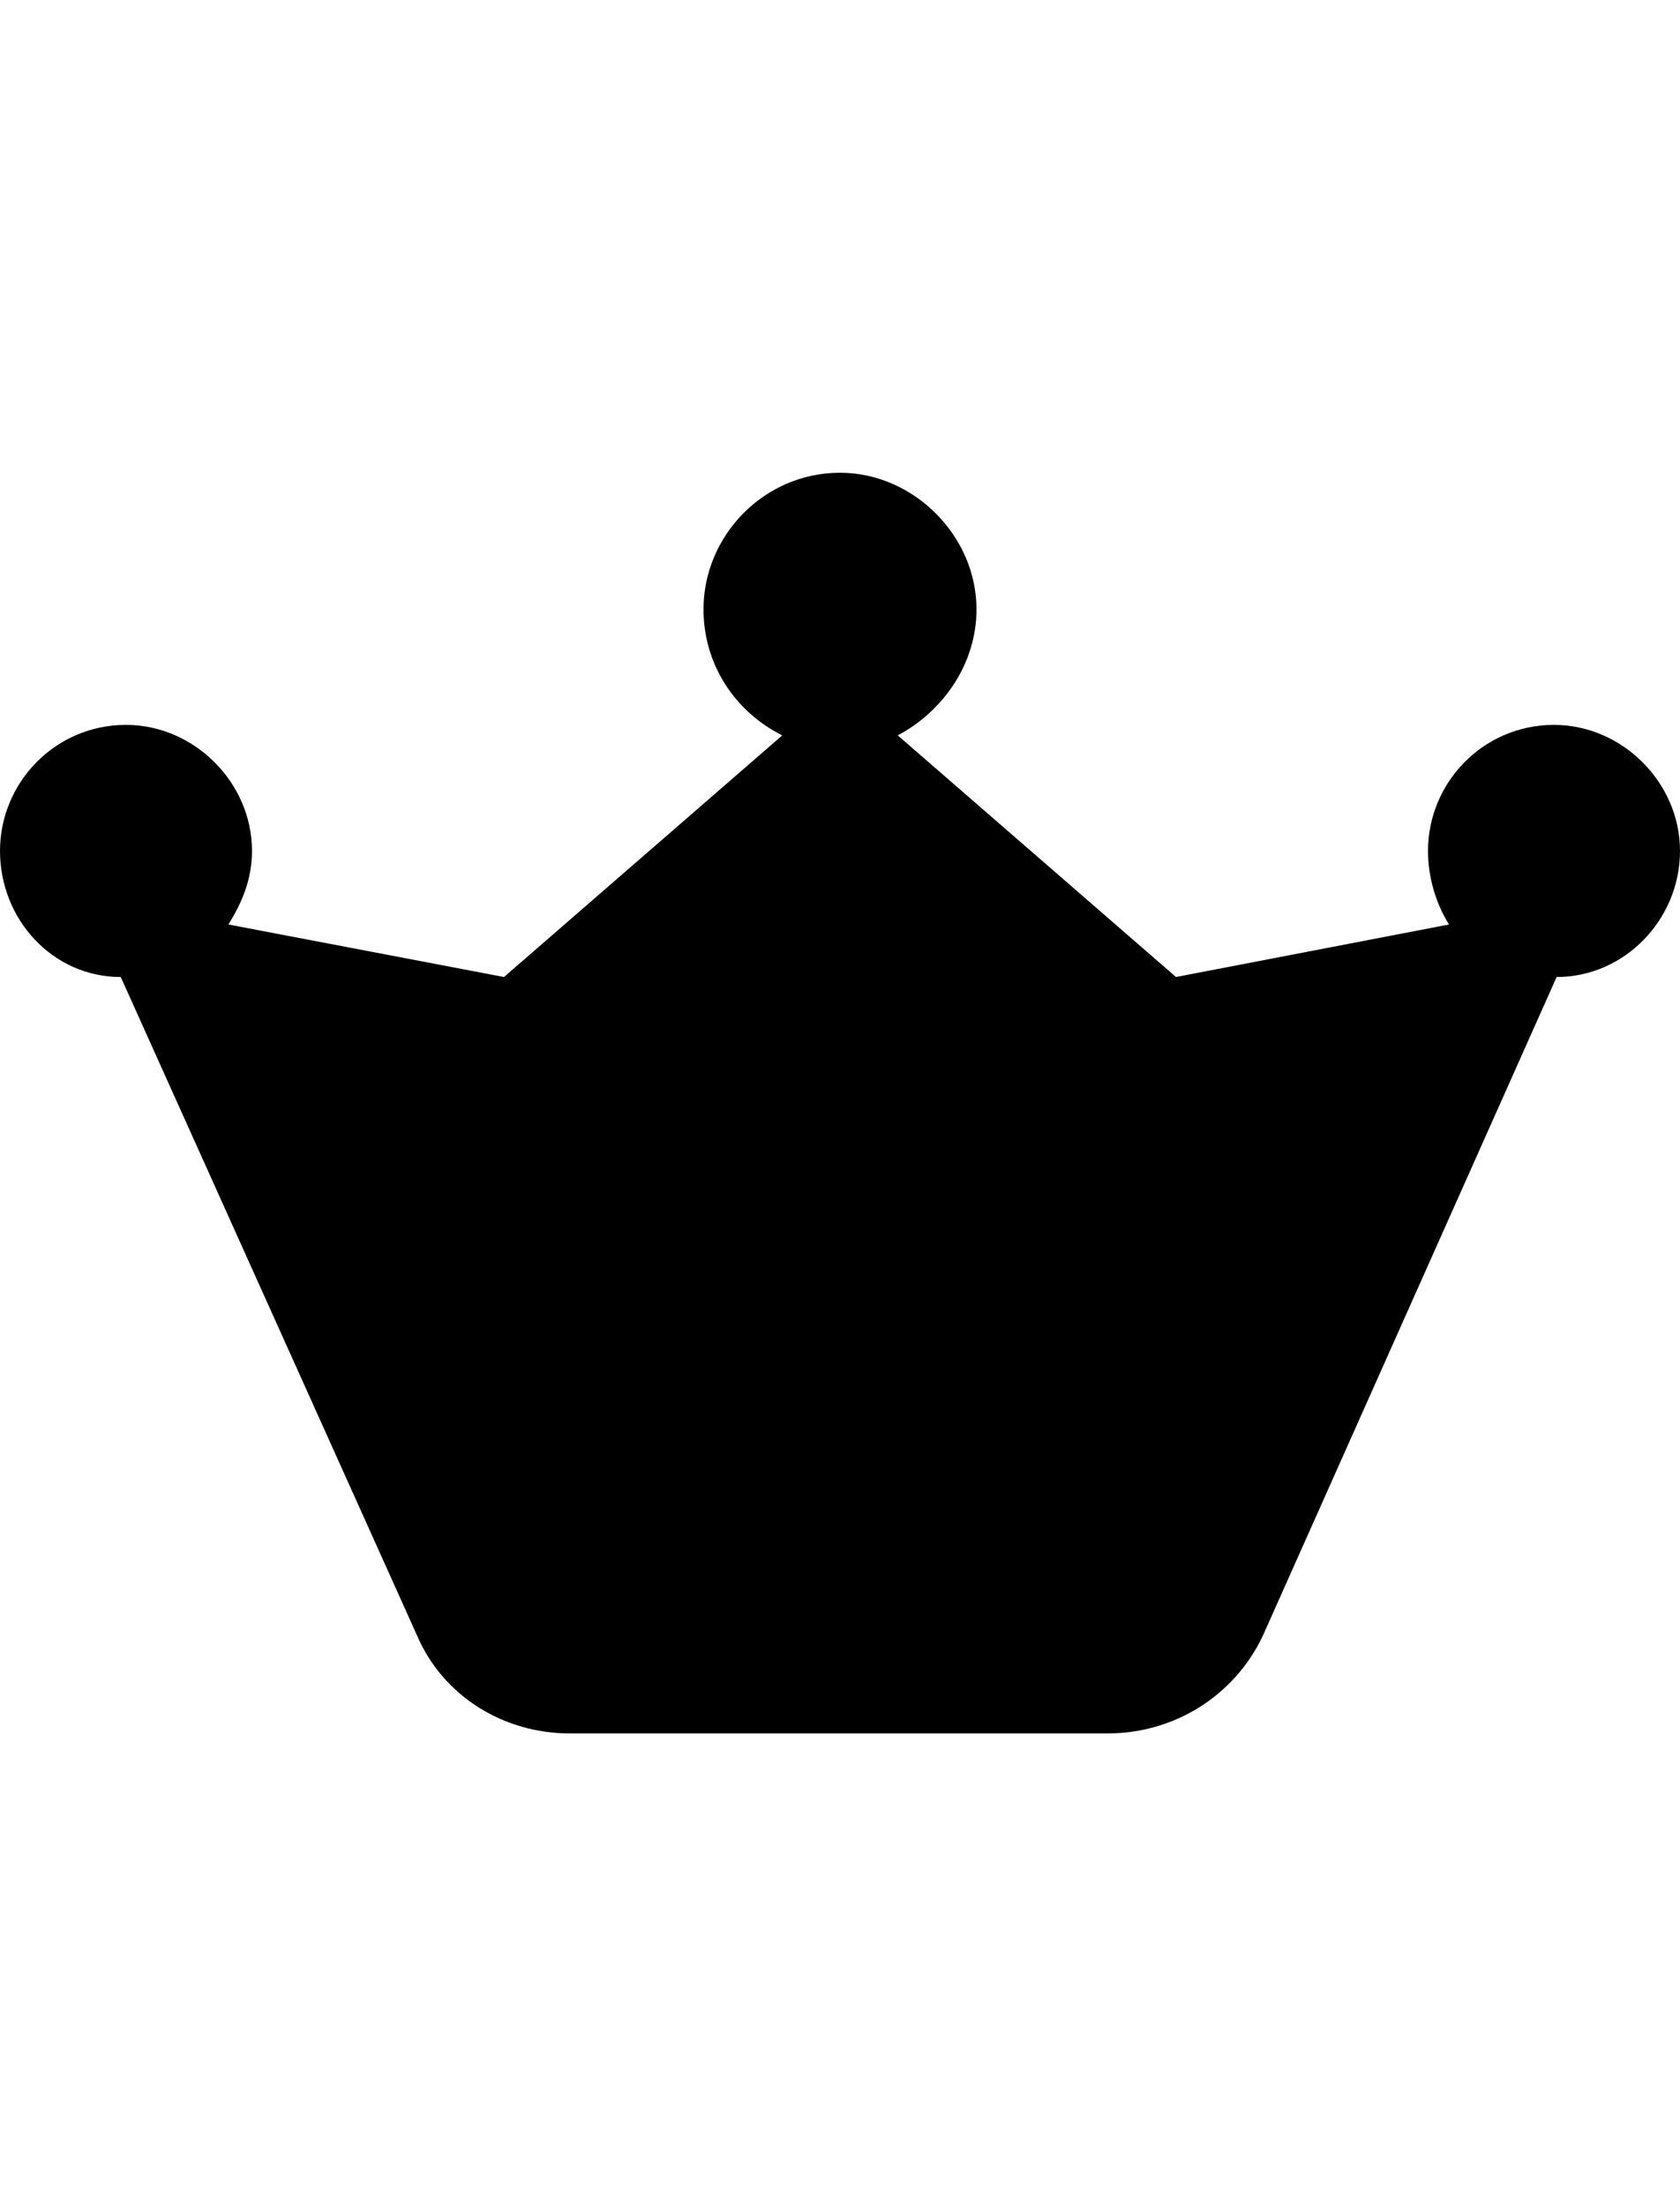 <svg width="32" height="42" viewBox="0 0 32 42" fill="none" xmlns="http://www.w3.org/2000/svg">
<path d="M18.6 11.6C18.6 12.65 17.95 13.55 17.1 14L22.4 18.6L27.6 17.6C27.35 17.2 27.2 16.7 27.2 16.2C27.2 14.9 28.25 13.8 29.6 13.8C30.9 13.8 32 14.9 32 16.2C32 17.5 30.95 18.6 29.65 18.6L24.05 31.15C23.5 32.3 22.35 33 21.1 33H10.85C9.6 33 8.45 32.3 7.95 31.15L2.3 18.6C1 18.6 0 17.5 0 16.2C0 14.9 1.05 13.8 2.4 13.8C3.7 13.8 4.8 14.9 4.8 16.2C4.8 16.75 4.6 17.2 4.35 17.6L9.6 18.6L14.9 14C14 13.55 13.4 12.65 13.4 11.6C13.4 10.2 14.55 9 16 9C17.4 9 18.6 10.2 18.6 11.6Z" fill="black"/>
</svg>
